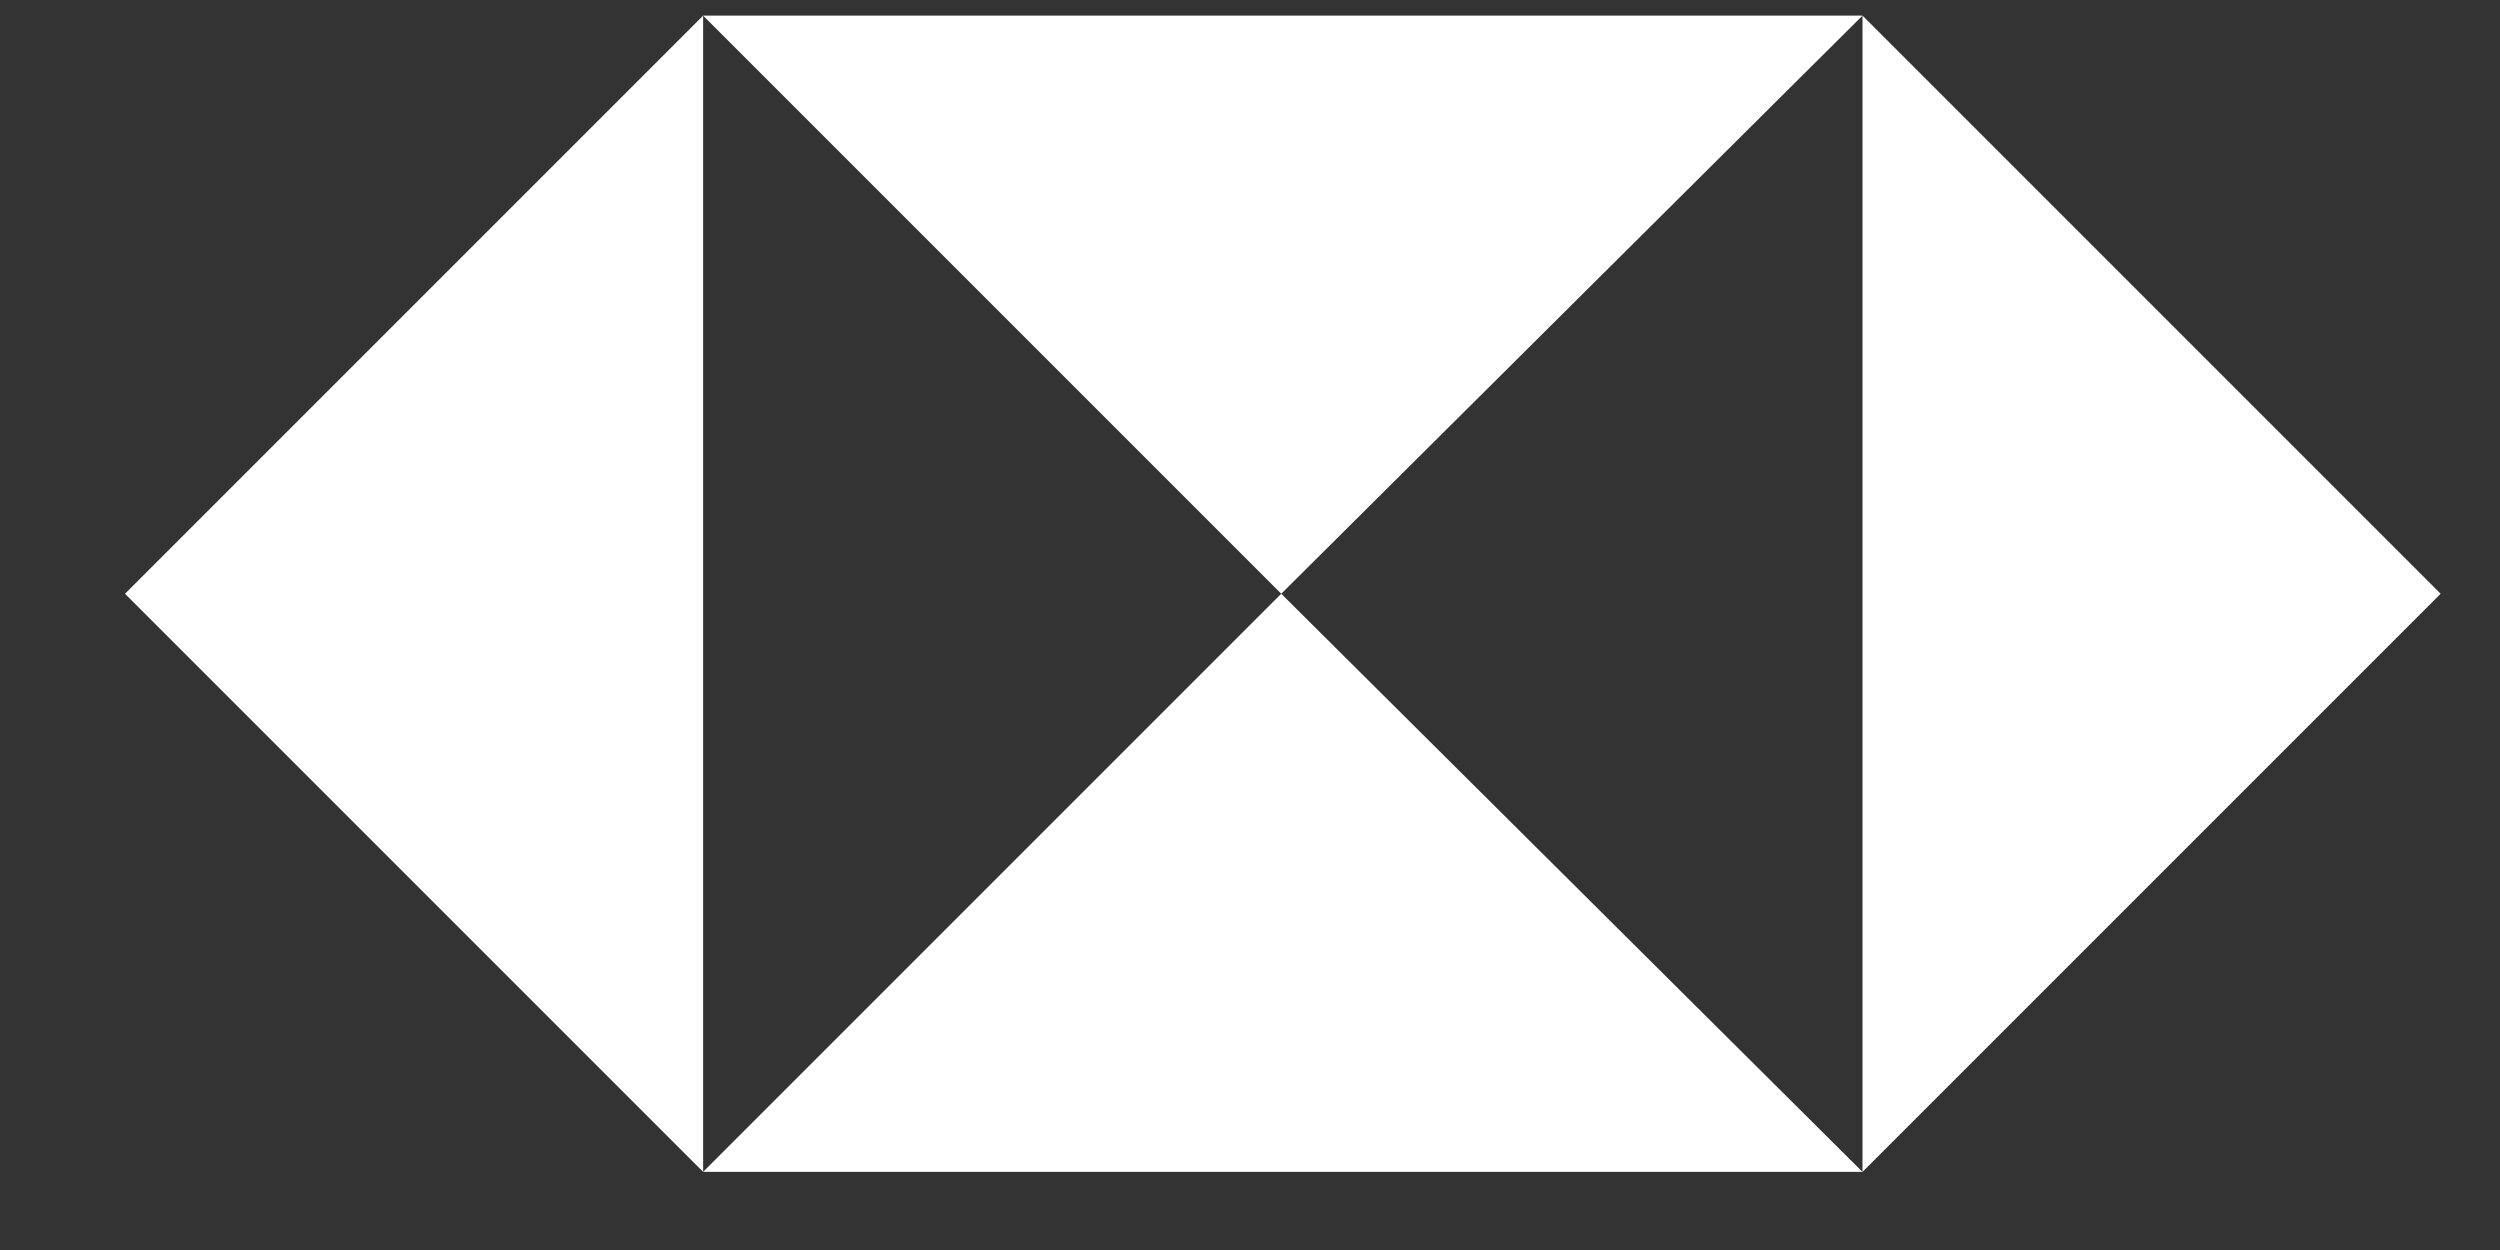 <?xml version="1.0" encoding="utf-8"?>
<svg version="1.1" id="HSBC_x5F_MASTERBRAND_x5F_LOGO_x5F_WW_x5F_CMYK"
     xmlns="http://www.w3.org/2000/svg" xmlns:xlink="http://www.w3.org/1999/xlink" x="0px" y="0px" viewBox="0 0 80 40"
     style="enable-background:new 0 0 80 40;" xml:space="preserve">
<rect x="0" y="0" width="80" height="40" fill="#333333" stroke="none"/>
<style type="text/css">
    .st0{fill:none;} /* Cambiado a transparente */
    .st1{fill:#FFFFFF;} /* Cambiado a blanco */
    .st3{display:inline;}
    .st4{display:none;fill:#FFFFFF;} /* Cambiado a blanco */
</style>

    <defs>
        <linearGradient id="redGradient" gradientUnits="userSpaceOnUse" x1="0" y1="0" x2="80" y2="40">
            <stop offset="0%" style="stop-color:#FFFFFF"/> <!-- Cambiado a blanco -->
            <stop offset="100%" style="stop-color:#FFFFFF"/> <!-- Cambiado a blanco -->
        </linearGradient>
    </defs>

    <g>
        <rect x="22.5" y="0.5" class="st0" width="37" height="37"/>
        <polygon class="st1" points="59.6,37.5 78.1,19 59.6,0.5 59.6,0.5 		"/>
        <polygon class="st1" points="22.5,37.5 4,19 22.5,0.5 22.5,0.5 		"/>
        <polygon class="st1" points="59.6,0.5 41,19 22.5,0.5 22.5,0.5 		"/>
        <polygon class="st1" points="22.5,37.5 41,19 59.6,37.5 59.6,37.5 		"/>
    </g>

    <rect y="19.4" class="st4" width="4" height="4"/>
</svg>
